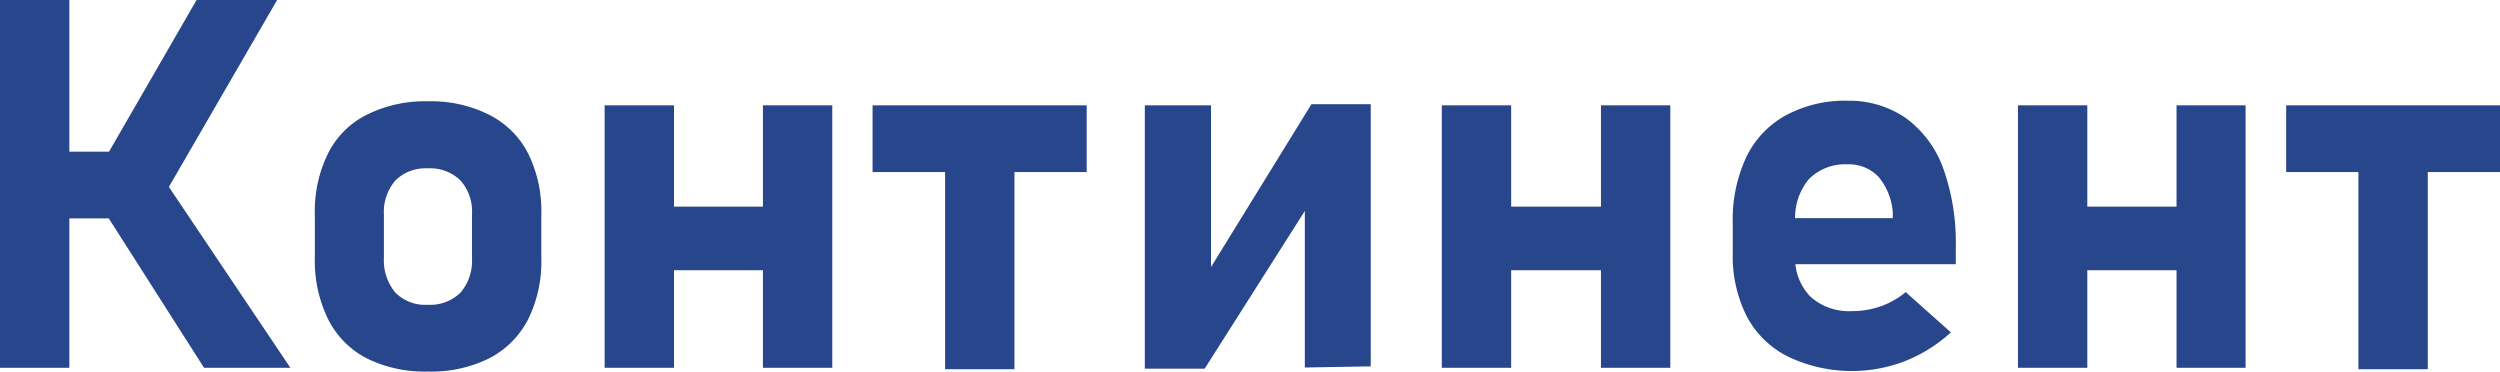 <svg xmlns="http://www.w3.org/2000/svg" viewBox="0 0 86.87 12.91"><defs><style>.cls-1{fill:#28468c;}</style></defs><title>Ресурс 45</title><g id="Слой_2" data-name="Слой 2"><g id="Слой_1-2" data-name="Слой 1"><path class="cls-1" d="M4.37,2.61H6.78V15.39H4.37Zm1,5.27H9.94V10.2H5.42Zm2.5,1.88,2.19-.92,4.4,6.55h-3Zm0-1.38L11.2,2.61H14L9.72,10Z" transform="translate(-4.37 -2.61)"/><path class="cls-1" d="M17.11,15.06a3.09,3.09,0,0,1-1.34-1.36,4.61,4.61,0,0,1-.46-2.15V10.06a4.51,4.51,0,0,1,.46-2.12A3,3,0,0,1,17.11,6.6a4.53,4.53,0,0,1,2.13-.47,4.5,4.5,0,0,1,2.13.47,3.07,3.07,0,0,1,1.35,1.34,4.51,4.51,0,0,1,.46,2.12v1.52a4.53,4.53,0,0,1-.46,2.13,3.14,3.14,0,0,1-1.35,1.35,4.5,4.5,0,0,1-2.13.46A4.53,4.53,0,0,1,17.11,15.06Zm3.26-2.28a1.69,1.69,0,0,0,.4-1.2V10.06a1.62,1.62,0,0,0-.4-1.18,1.51,1.51,0,0,0-1.14-.42,1.48,1.48,0,0,0-1.12.42,1.67,1.67,0,0,0-.4,1.18v1.52a1.74,1.74,0,0,0,.4,1.2,1.46,1.46,0,0,0,1.12.42A1.51,1.51,0,0,0,20.37,12.78Z" transform="translate(-4.37 -2.61)"/><path class="cls-1" d="M25.38,6.27h2.41v9.12H25.38Zm1.29,3.52h5.6V12h-5.6Zm4.21-3.52h2.41v9.12H30.88Z" transform="translate(-4.37 -2.61)"/><path class="cls-1" d="M34.69,6.27h7.44V8.59H34.69Zm2.52,1h2.41v8.17H37.21Z" transform="translate(-4.37 -2.61)"/><path class="cls-1" d="M49.71,15.38v-6l.21.23-3.69,5.81H44.15V6.27h2.3v6.18l-.21-.22,3.7-6H52v9.11Z" transform="translate(-4.37 -2.61)"/><path class="cls-1" d="M54.47,6.27h2.41v9.12H54.47Zm1.29,3.52h5.6V12h-5.6ZM60,6.27h2.41v9.12H60Z" transform="translate(-4.37 -2.61)"/><path class="cls-1" d="M66.5,15a3.26,3.26,0,0,1-1.43-1.39,4.64,4.64,0,0,1-.49-2.22v-1a5.13,5.13,0,0,1,.47-2.32,3.26,3.26,0,0,1,1.37-1.45,4.33,4.33,0,0,1,2.17-.51,3.47,3.47,0,0,1,2,.6,3.72,3.72,0,0,1,1.3,1.74,7.68,7.68,0,0,1,.44,2.74v.6H66.14V10.19h4l0-.21a2.17,2.17,0,0,0-.5-1.23,1.42,1.42,0,0,0-1.07-.43,1.77,1.77,0,0,0-1.35.52,2.1,2.1,0,0,0-.47,1.47v1.16a1.91,1.91,0,0,0,.52,1.44,2,2,0,0,0,1.46.51,2.94,2.94,0,0,0,1-.17,2.82,2.82,0,0,0,.86-.49l1.57,1.4a5.23,5.23,0,0,1-1.6,1,5.15,5.15,0,0,1-4-.13Z" transform="translate(-4.37 -2.61)"/><path class="cls-1" d="M74.49,6.27H76.9v9.12H74.49Zm1.29,3.52h5.6V12h-5.6ZM80,6.27H82.4v9.12H80Z" transform="translate(-4.37 -2.61)"/><path class="cls-1" d="M83.81,6.27h7.43V8.59H83.81Zm2.51,1h2.41v8.17H86.32Z" transform="translate(-4.37 -2.61)"/></g></g></svg>